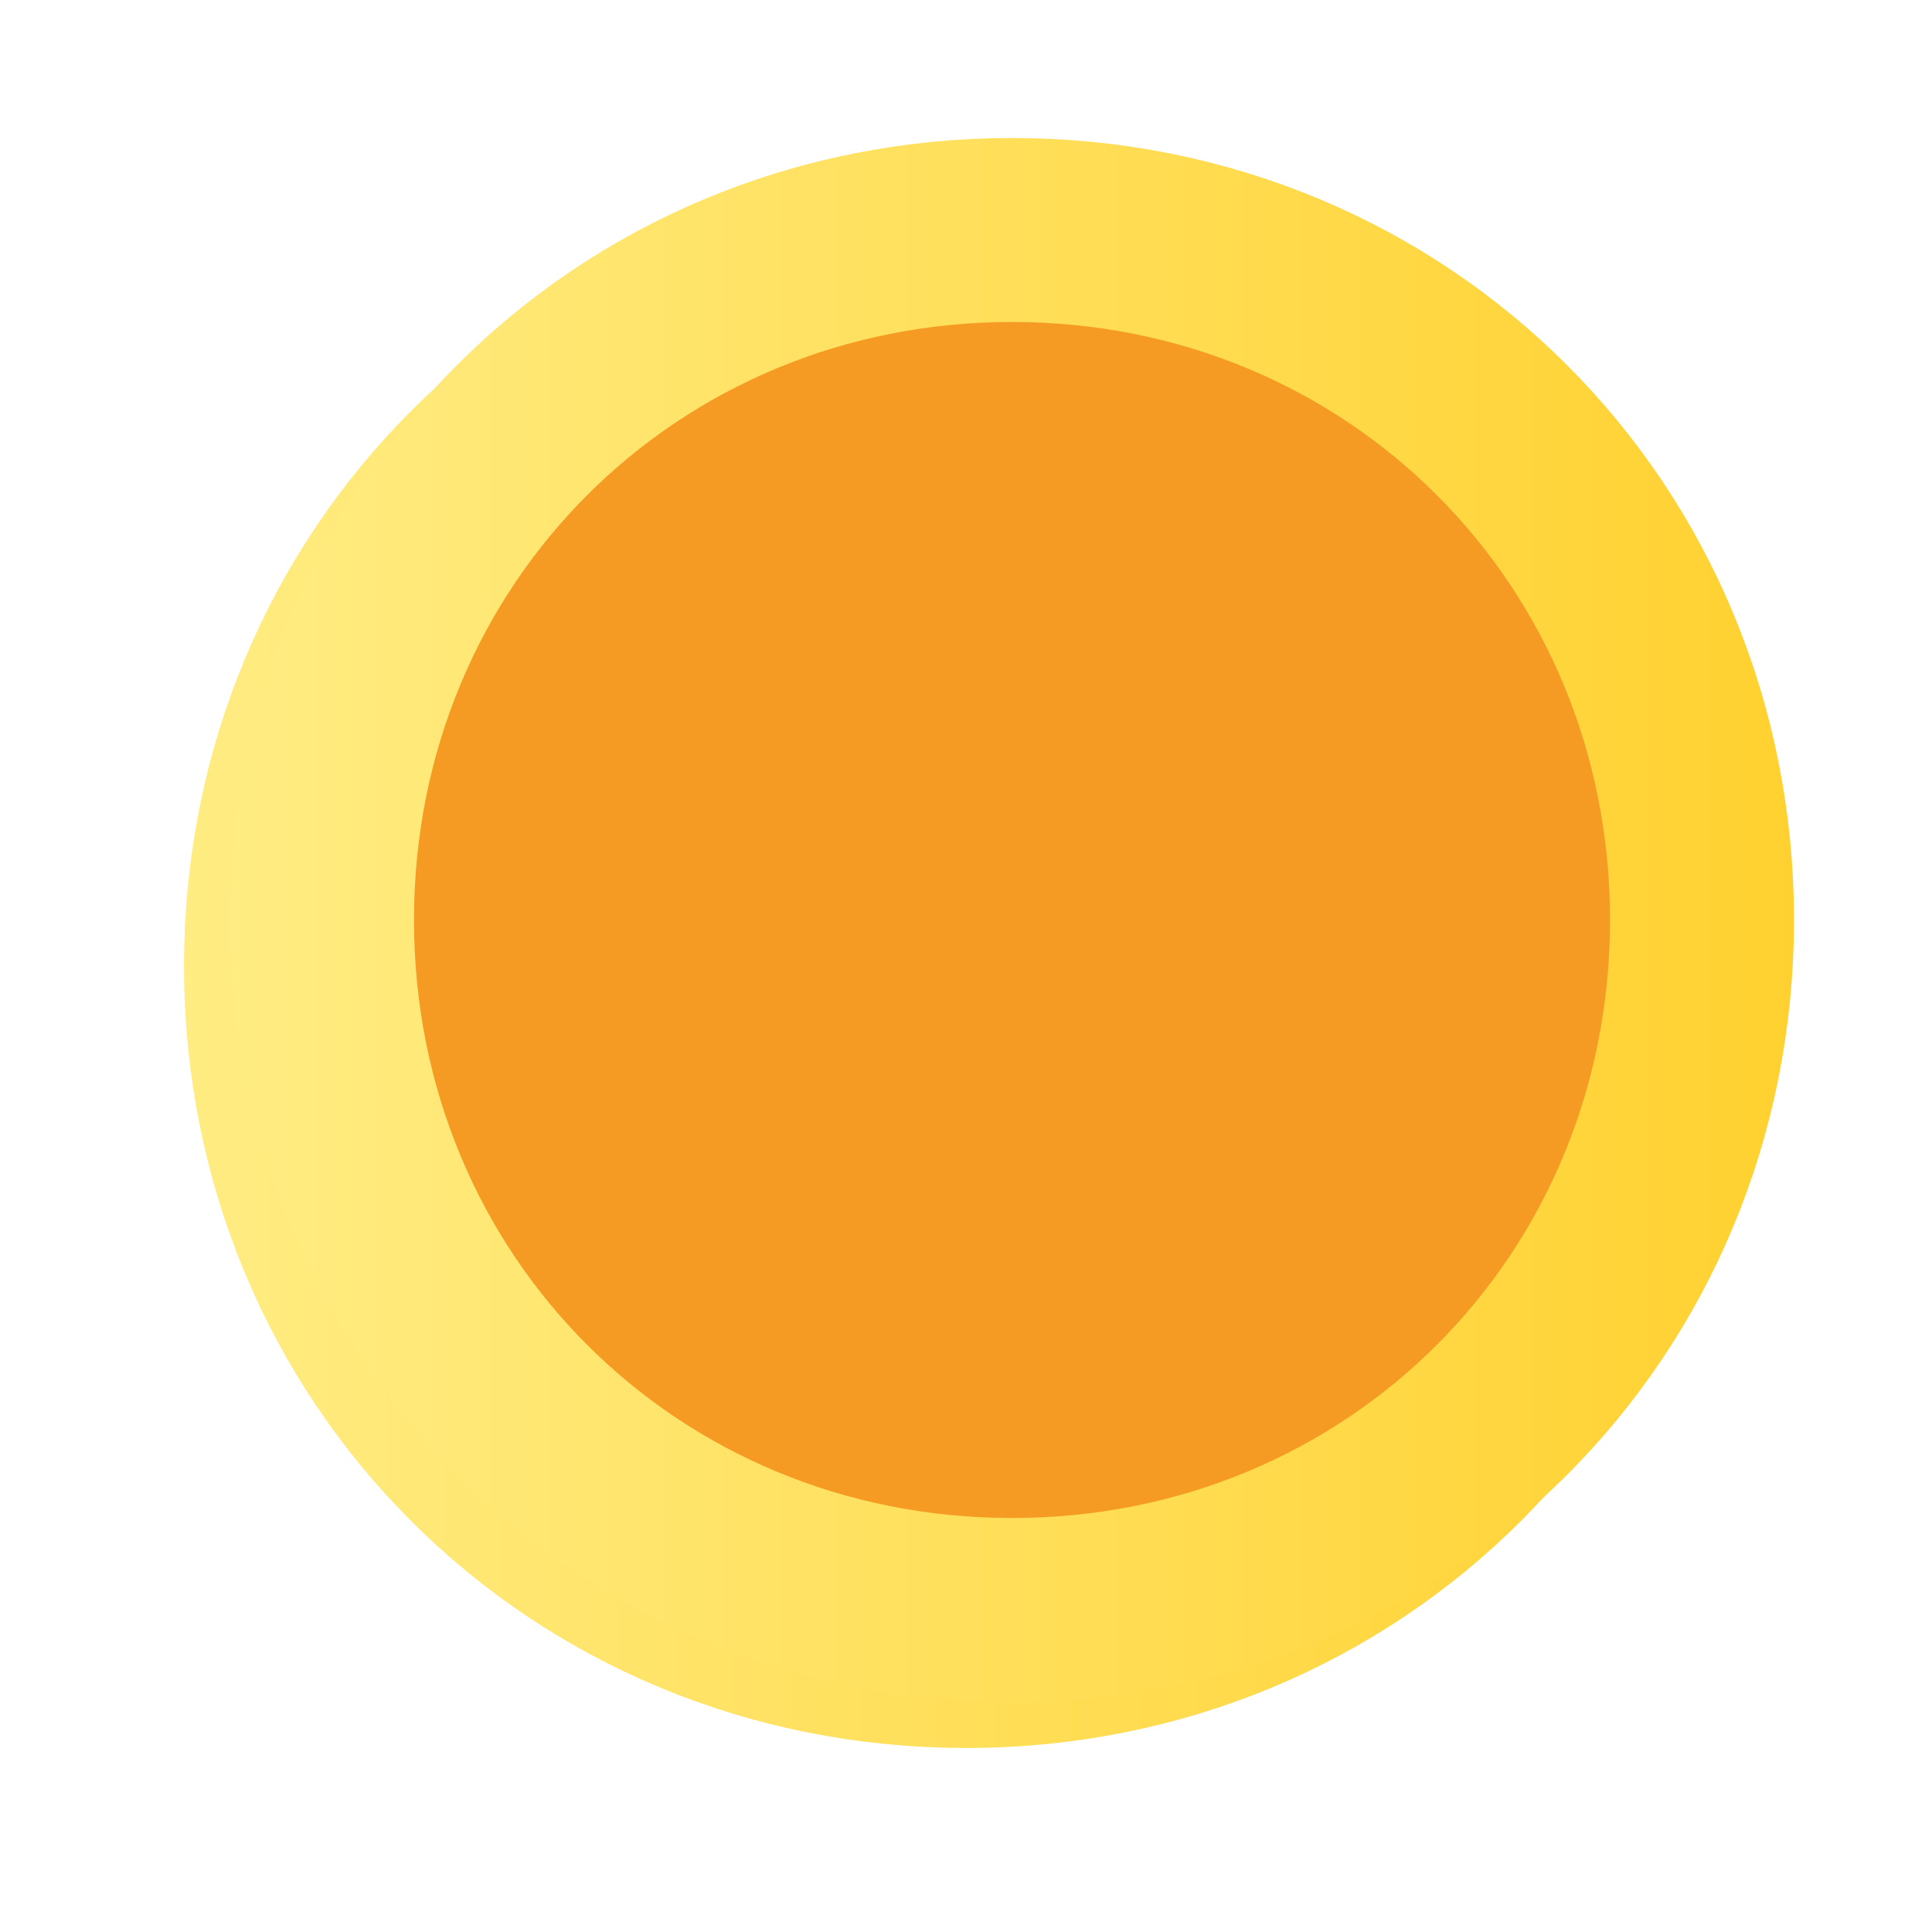 ﻿<?xml version="1.0" encoding="utf-8"?>
<svg version="1.1" xmlns:xlink="http://www.w3.org/1999/xlink" width="210px" height="210px" xmlns="http://www.w3.org/2000/svg">
  <defs>
    <linearGradient gradientUnits="userSpaceOnUse" x1="460" y1="320" x2="630" y2="320" id="LinearGradient37">
      <stop id="Stop38" stop-color="#ffec82" offset="0" />
      <stop id="Stop39" stop-color="#ffd130" offset="1" />
    </linearGradient>
    <filter x="435px" y="220px" width="210px" height="210px" filterUnits="userSpaceOnUse" id="filter40">
      <feOffset dx="-5" dy="5" in="SourceAlpha" result="shadowOffsetInner" />
      <feGaussianBlur stdDeviation="10" in="shadowOffsetInner" result="shadowGaussian" />
      <feComposite in2="shadowGaussian" operator="atop" in="SourceAlpha" result="shadowComposite" />
      <feColorMatrix type="matrix" values="0 0 0 0 0.333  0 0 0 0 0.333  0 0 0 0 0.333  0 0 0 0.349 0  " in="shadowComposite" />
    </filter>
    <g id="widget41">
      <path d="M 545 254  C 581.96 254  611 283.04  611 320  C 611 356.96  581.96 386  545 386  C 508.04 386  479 356.96  479 320  C 479 283.04  508.04 254  545 254  Z " fill-rule="nonzero" fill="#f59a23" stroke="none" />
      <path d="M 545 245  C 587 245  620 278  620 320  C 620 362  587 395  545 395  C 503 395  470 362  470 320  C 470 278  503 245  545 245  Z " stroke-width="20" stroke="url(#LinearGradient37)" fill="none" />
    </g>
  </defs>
  <g transform="matrix(1 0 0 1 -435 -220 )">
    <use xlink:href="#widget41" filter="url(#filter40)" />
    <use xlink:href="#widget41" />
  </g>
</svg>